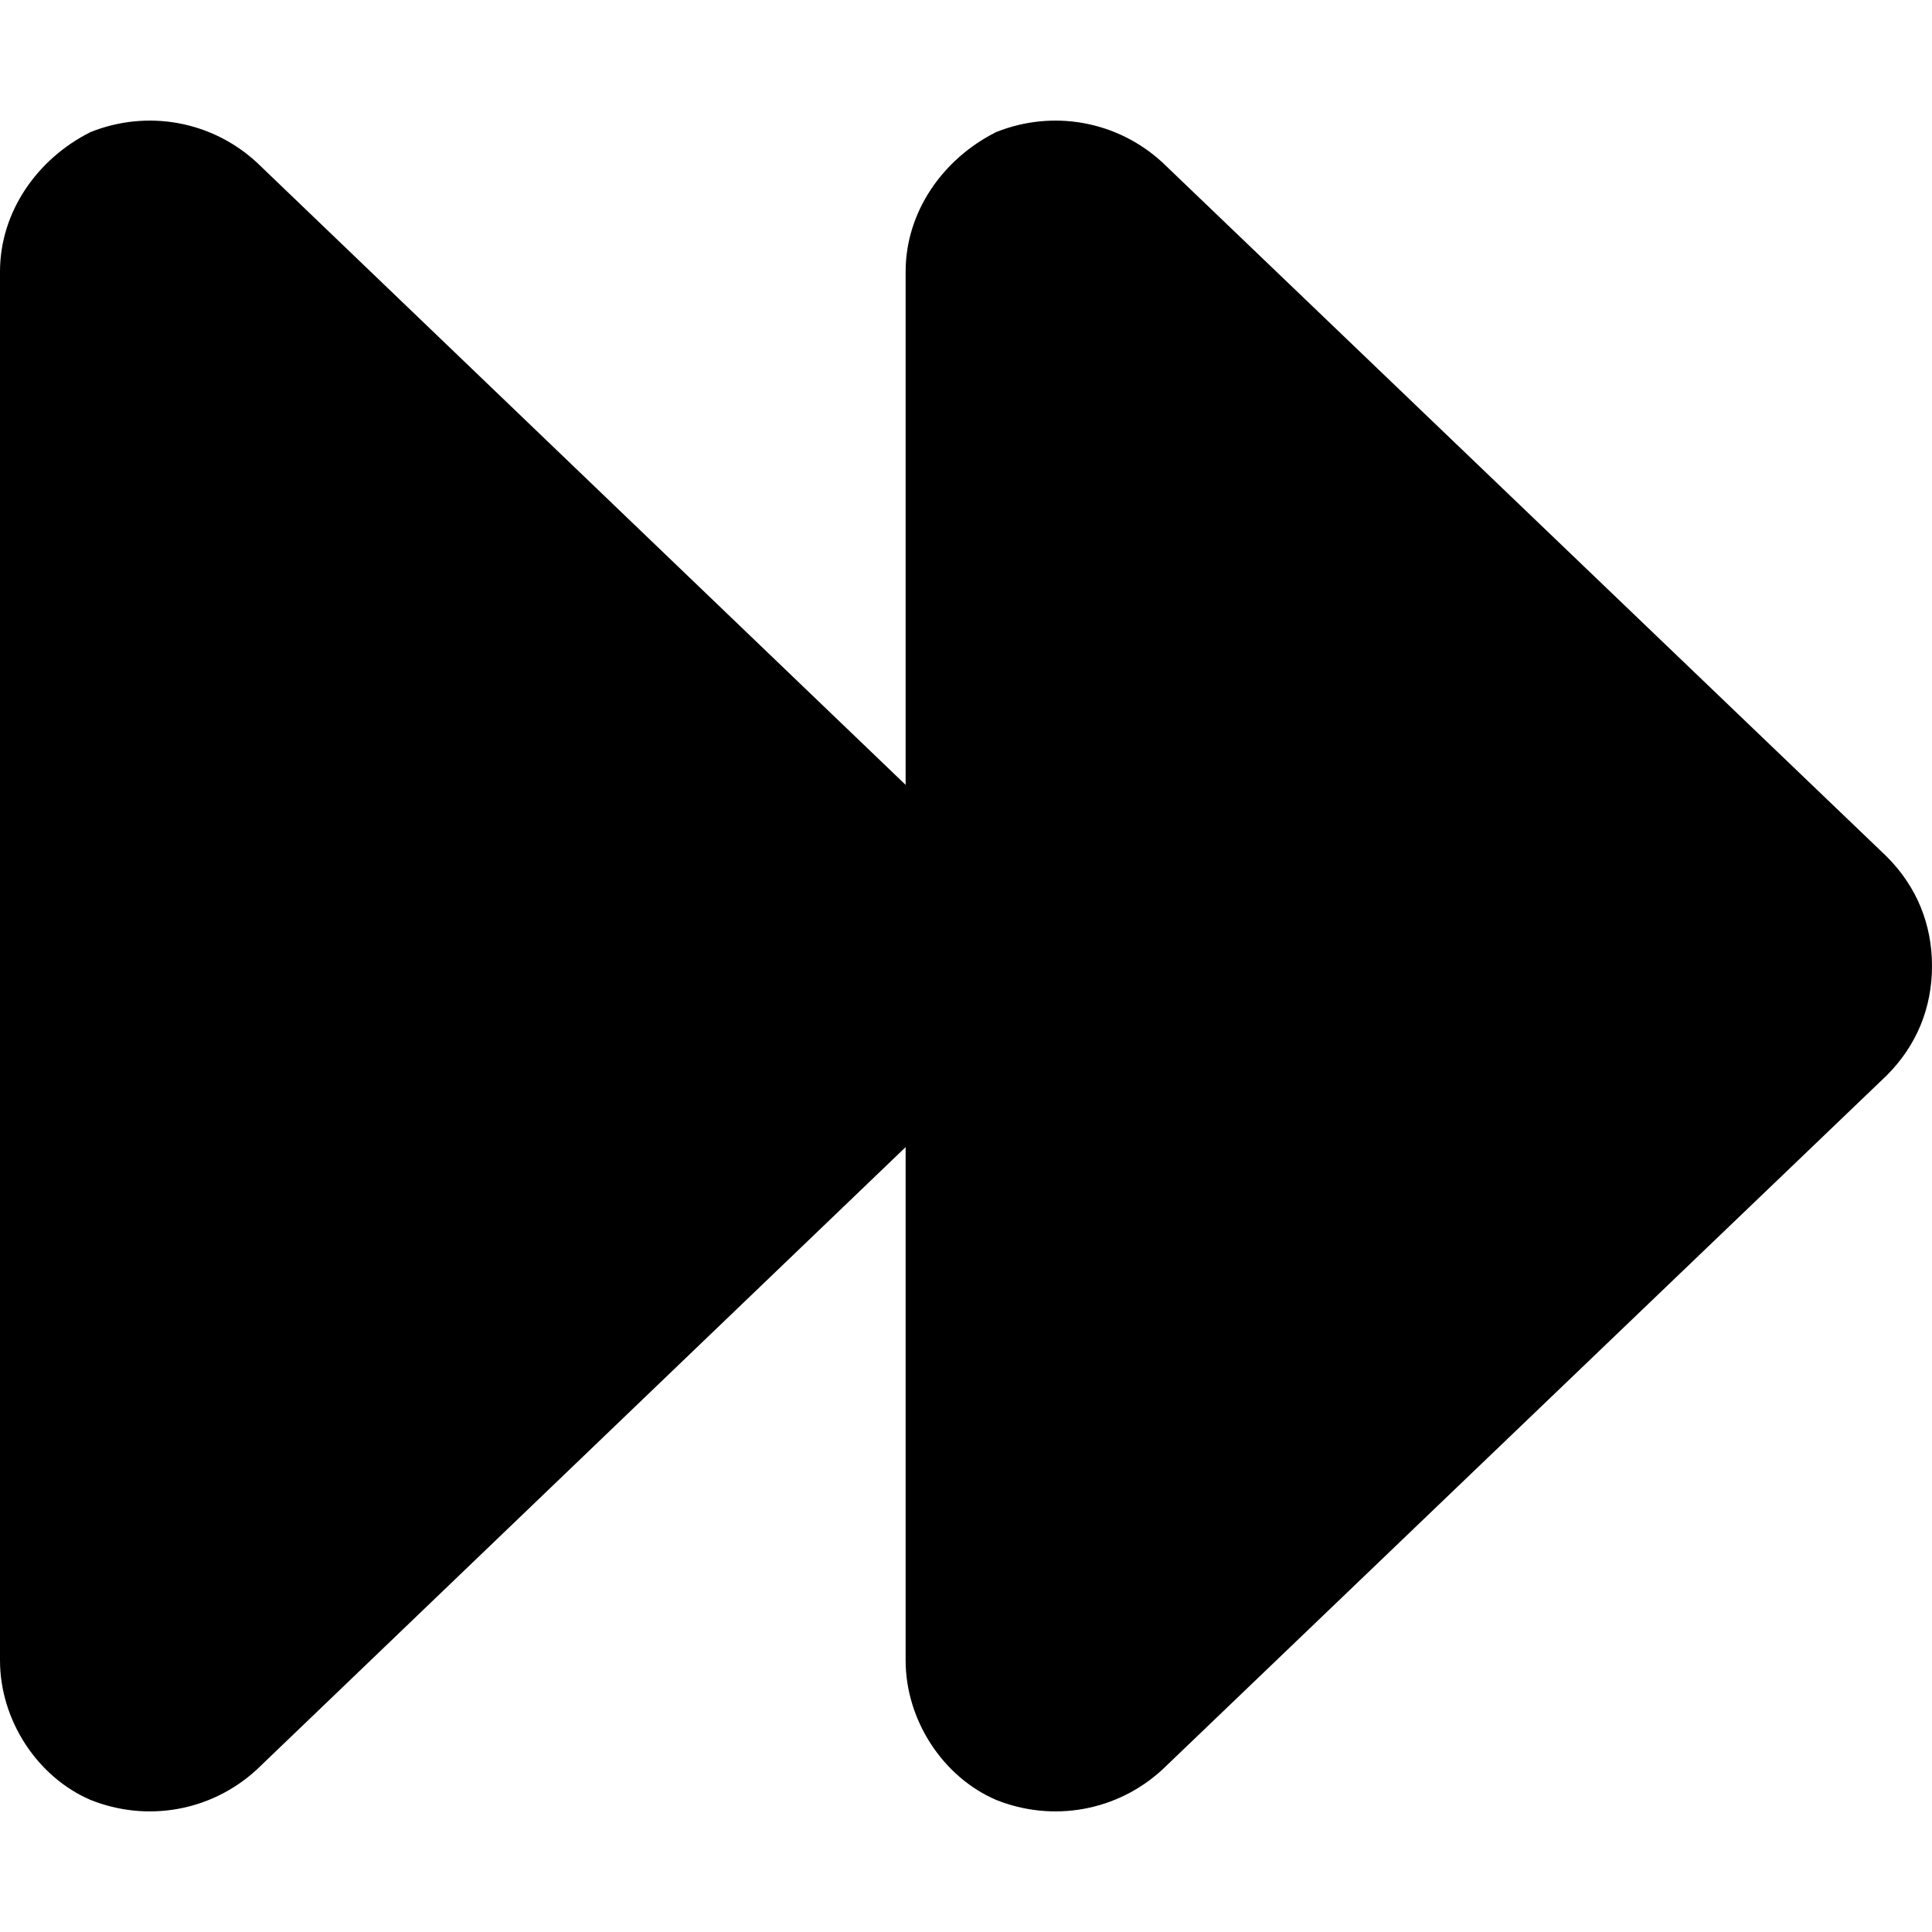 <svg xmlns="http://www.w3.org/2000/svg" width="512.0" height="512.0" viewBox="0 0 512.0 512.0">
  <path fill="black" d="M 308.0,43 C 296.0,32 279.0,29 264.0,35 C 250.0,42 240.0,56 240.0,72 L 240.0,208 L 68.0,43 C 56.0,32 39.0,29 24.0,35 C 10.0,42 0.0,56 0.0,72 L 0.0,440.0 C 0.0,456.0 10.0,471.0 24.0,477.0 C 39.0,483.0 56.0,480.0 68.0,469.0 L 240.0,304.0 L 240.0,440.0 C 240.0,456.0 250.0,471.0 264.0,477.0 C 279.0,483.0 296.0,480.0 308.0,469.0 L 500.0,285.0 C 508.0,277.0 512.0,267.0 512.0,256.0 C 512.0,245 508.0,235 500.0,227 L 308.0,43" />
</svg>